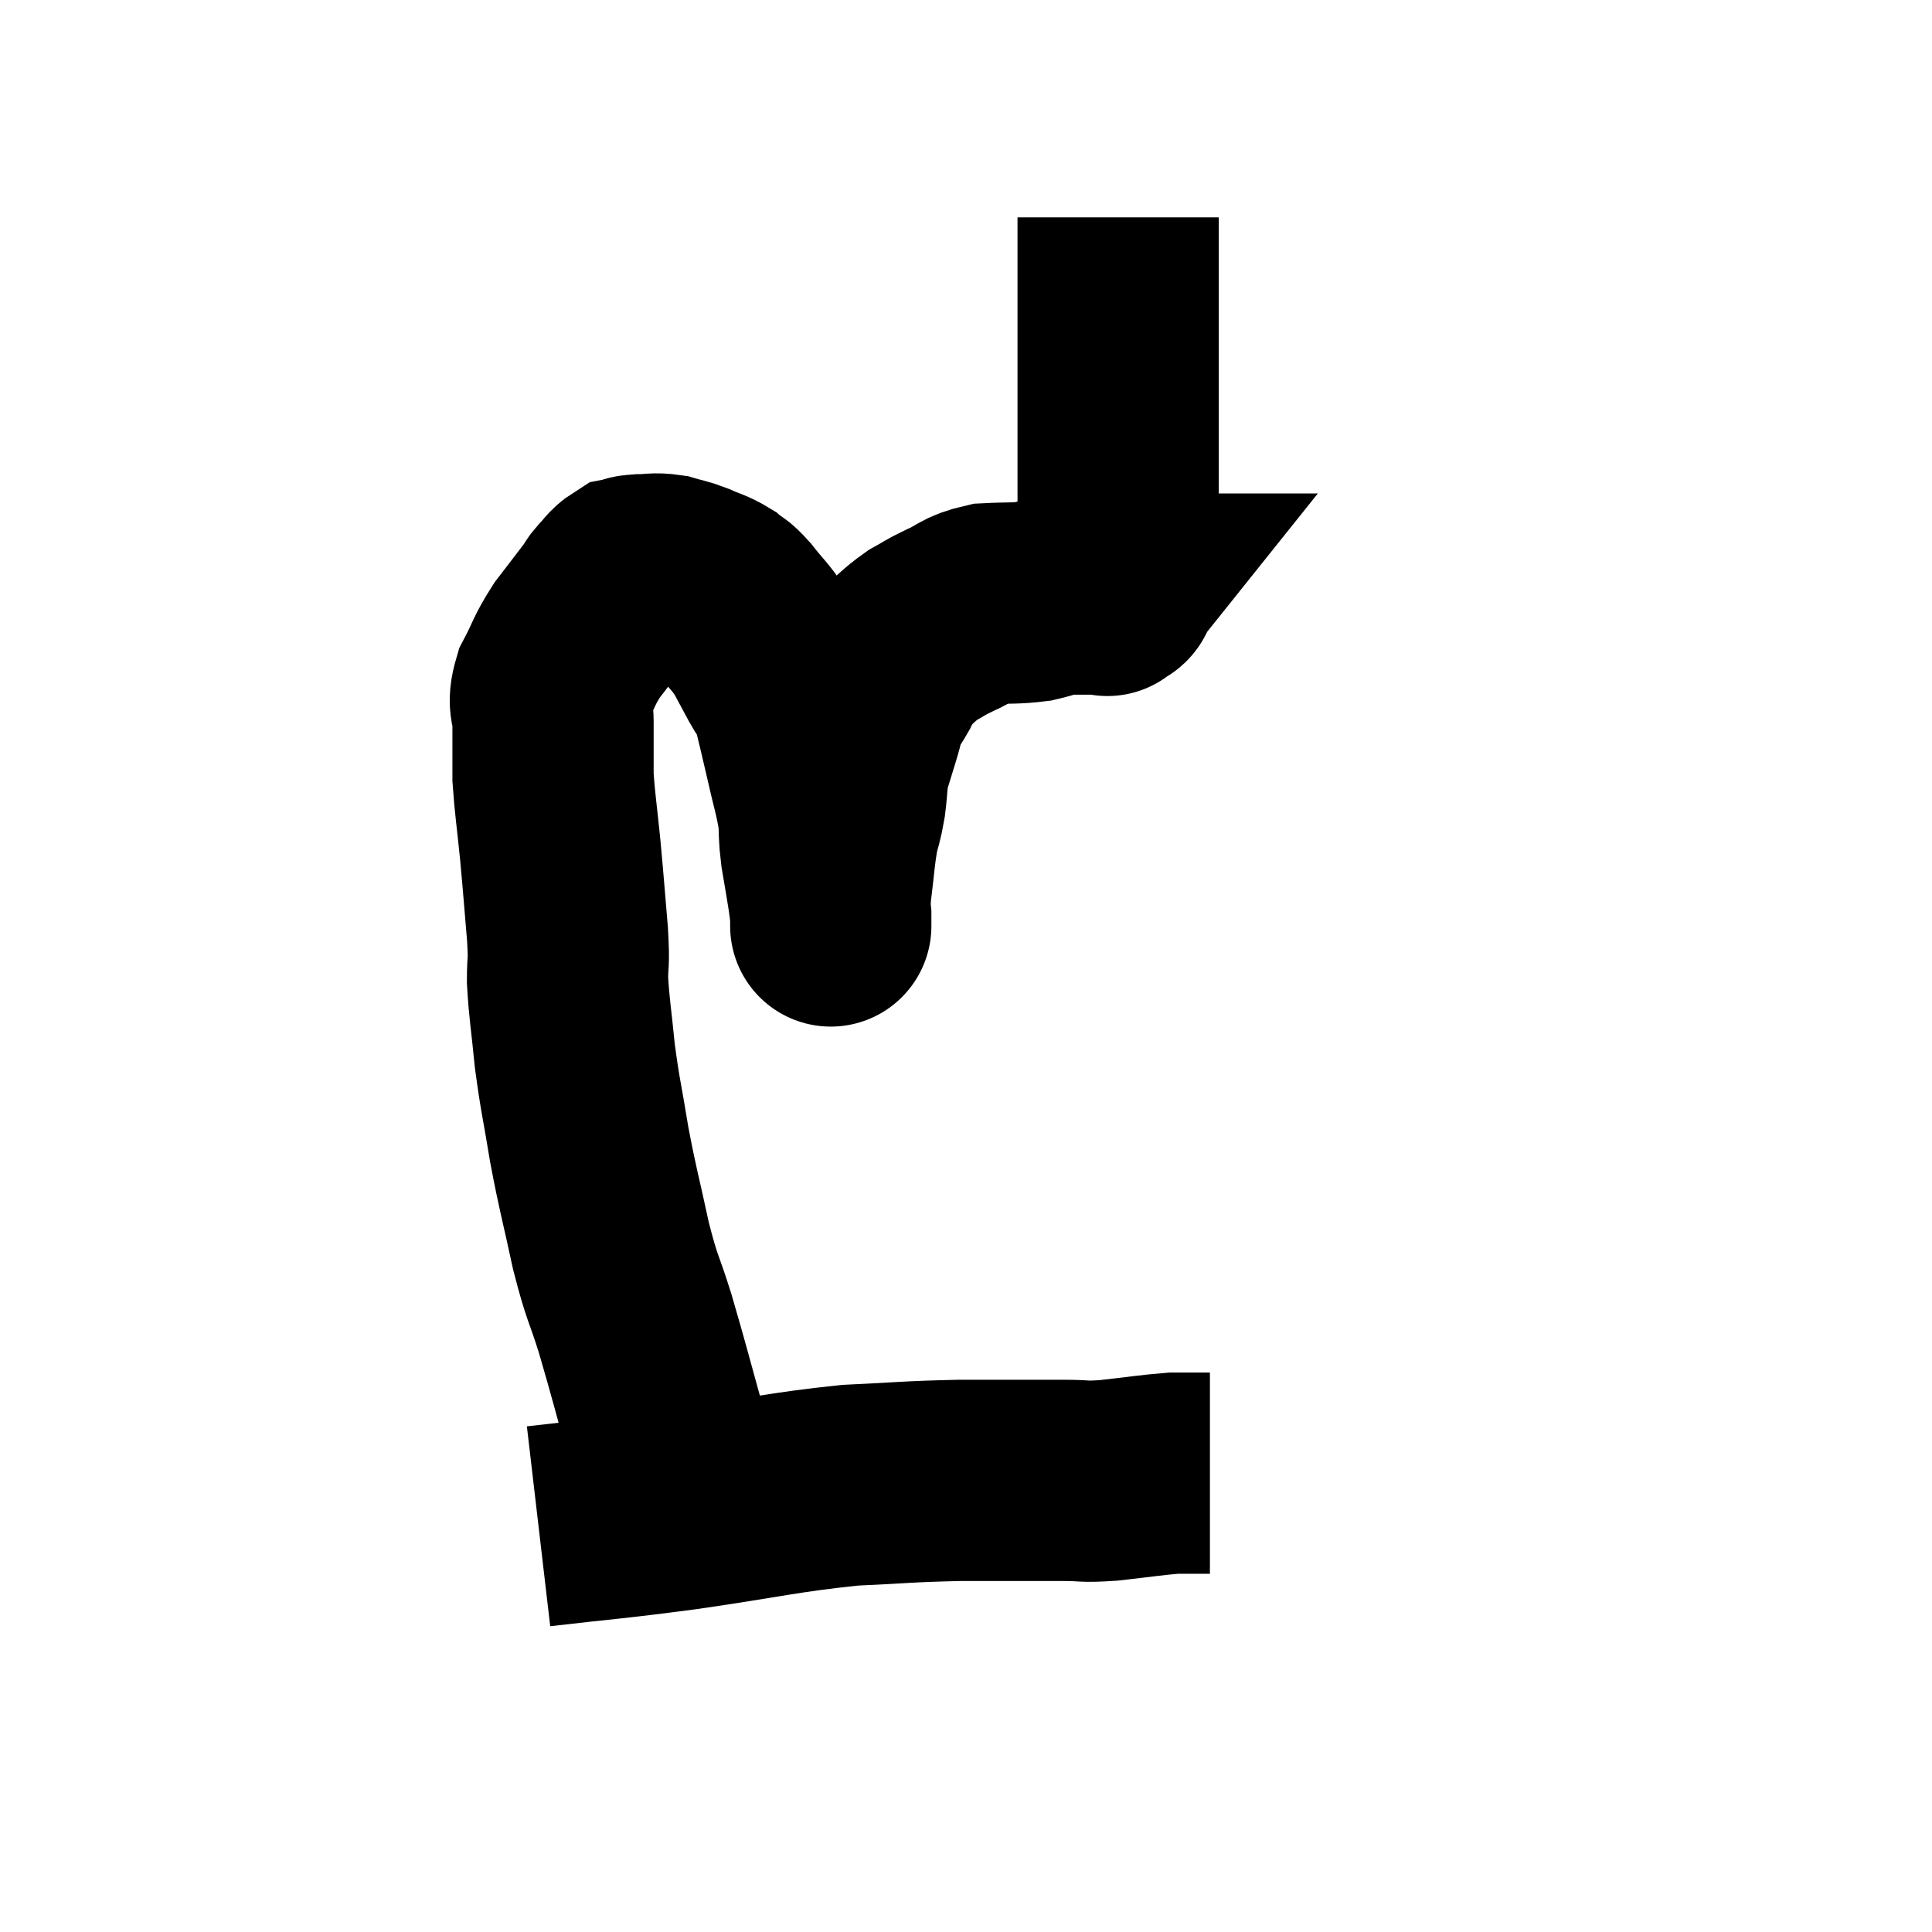 <svg width="48" height="48" viewBox="0 0 48 48" xmlns="http://www.w3.org/2000/svg"><path d="M 17.04 36.96 C 16.83 36.42, 16.935 36.9, 16.62 35.88 C 16.2 34.38, 16.14 34.11, 15.78 32.88 C 15.48 31.92, 15.465 32.07, 15.18 30.96 C 14.91 29.7, 14.865 29.625, 14.64 28.44 C 14.46 27.33, 14.415 27.24, 14.28 26.22 C 14.19 25.29, 14.145 25.11, 14.1 24.36 C 14.1 23.79, 14.145 24.03, 14.1 23.22 C 14.01 22.17, 14.01 22.095, 13.92 21.12 C 13.83 20.22, 13.785 19.965, 13.74 19.32 C 13.74 18.93, 13.74 18.885, 13.74 18.54 C 13.74 18.24, 13.74 18.315, 13.74 17.94 C 13.74 17.49, 13.59 17.55, 13.74 17.04 C 14.04 16.47, 13.995 16.44, 14.34 15.9 C 14.73 15.39, 14.895 15.18, 15.12 14.88 C 15.18 14.79, 15.12 14.835, 15.24 14.7 C 15.42 14.52, 15.435 14.445, 15.6 14.34 C 15.75 14.31, 15.66 14.295, 15.9 14.28 C 16.23 14.28, 16.245 14.235, 16.56 14.28 C 16.86 14.37, 16.845 14.34, 17.16 14.46 C 17.49 14.61, 17.55 14.595, 17.82 14.76 C 18.03 14.94, 17.97 14.82, 18.24 15.12 C 18.57 15.54, 18.63 15.555, 18.9 15.96 C 19.11 16.35, 19.125 16.38, 19.32 16.74 C 19.5 17.07, 19.515 16.92, 19.68 17.4 C 19.83 18.03, 19.815 17.94, 19.98 18.66 C 20.16 19.47, 20.235 19.65, 20.34 20.28 C 20.37 20.73, 20.34 20.685, 20.4 21.18 C 20.49 21.72, 20.52 21.87, 20.58 22.26 C 20.61 22.5, 20.625 22.575, 20.64 22.74 C 20.64 22.83, 20.64 22.875, 20.64 22.92 C 20.64 22.92, 20.64 22.92, 20.64 22.92 C 20.64 22.92, 20.64 23.115, 20.64 22.92 C 20.64 22.53, 20.595 22.695, 20.64 22.14 C 20.73 21.42, 20.73 21.255, 20.82 20.7 C 20.91 20.31, 20.925 20.355, 21 19.92 C 21.06 19.44, 21.03 19.395, 21.12 18.96 C 21.24 18.57, 21.24 18.57, 21.36 18.18 C 21.48 17.79, 21.465 17.715, 21.6 17.4 C 21.75 17.16, 21.765 17.16, 21.9 16.92 C 22.02 16.68, 21.885 16.725, 22.14 16.44 C 22.53 16.11, 22.56 16.035, 22.92 15.78 C 23.25 15.6, 23.175 15.615, 23.58 15.42 C 24.06 15.21, 24.015 15.12, 24.54 15 C 25.11 14.97, 25.2 15, 25.68 14.94 C 26.07 14.85, 26.07 14.805, 26.46 14.76 C 26.85 14.76, 26.97 14.76, 27.24 14.76 C 27.39 14.76, 27.465 14.76, 27.54 14.76 C 27.54 14.76, 27.54 14.76, 27.54 14.76 C 27.54 14.76, 27.54 14.76, 27.54 14.76 C 27.54 14.76, 27.54 14.76, 27.54 14.76 C 27.54 14.76, 27.54 14.76, 27.54 14.76 C 27.54 14.76, 27.54 14.76, 27.54 14.76 C 27.54 14.76, 27.54 14.76, 27.54 14.76 C 27.54 14.76, 27.54 14.76, 27.54 14.76 C 27.54 14.76, 27.54 14.76, 27.54 14.76 C 27.54 14.76, 27.48 14.835, 27.54 14.76 C 27.66 14.61, 27.72 14.79, 27.78 14.46 C 27.78 13.95, 27.78 14.04, 27.78 13.44 C 27.78 12.75, 27.78 12.6, 27.78 12.06 C 27.78 11.67, 27.78 11.745, 27.78 11.28 C 27.78 10.74, 27.78 10.8, 27.78 10.2 C 27.78 9.54, 27.78 9.765, 27.78 8.88 C 27.78 7.77, 27.78 7.455, 27.78 6.66 C 27.78 6.18, 27.78 6.015, 27.78 5.7 C 27.78 5.55, 27.78 5.475, 27.78 5.4 C 27.78 5.4, 27.78 5.4, 27.78 5.4 L 27.78 5.4" fill="none" stroke="black" stroke-width="5"></path><path d="M 13.38 37.92 C 15.18 37.71, 15.045 37.755, 16.98 37.5 C 19.05 37.2, 19.41 37.08, 21.12 36.9 C 22.47 36.84, 22.485 36.81, 23.82 36.78 C 25.14 36.78, 25.53 36.78, 26.46 36.78 C 27 36.78, 26.865 36.825, 27.54 36.78 C 28.35 36.69, 28.605 36.645, 29.16 36.6 C 29.46 36.6, 29.535 36.6, 29.76 36.6 L 30.06 36.6" fill="none" stroke="black" stroke-width="5"></path></svg>